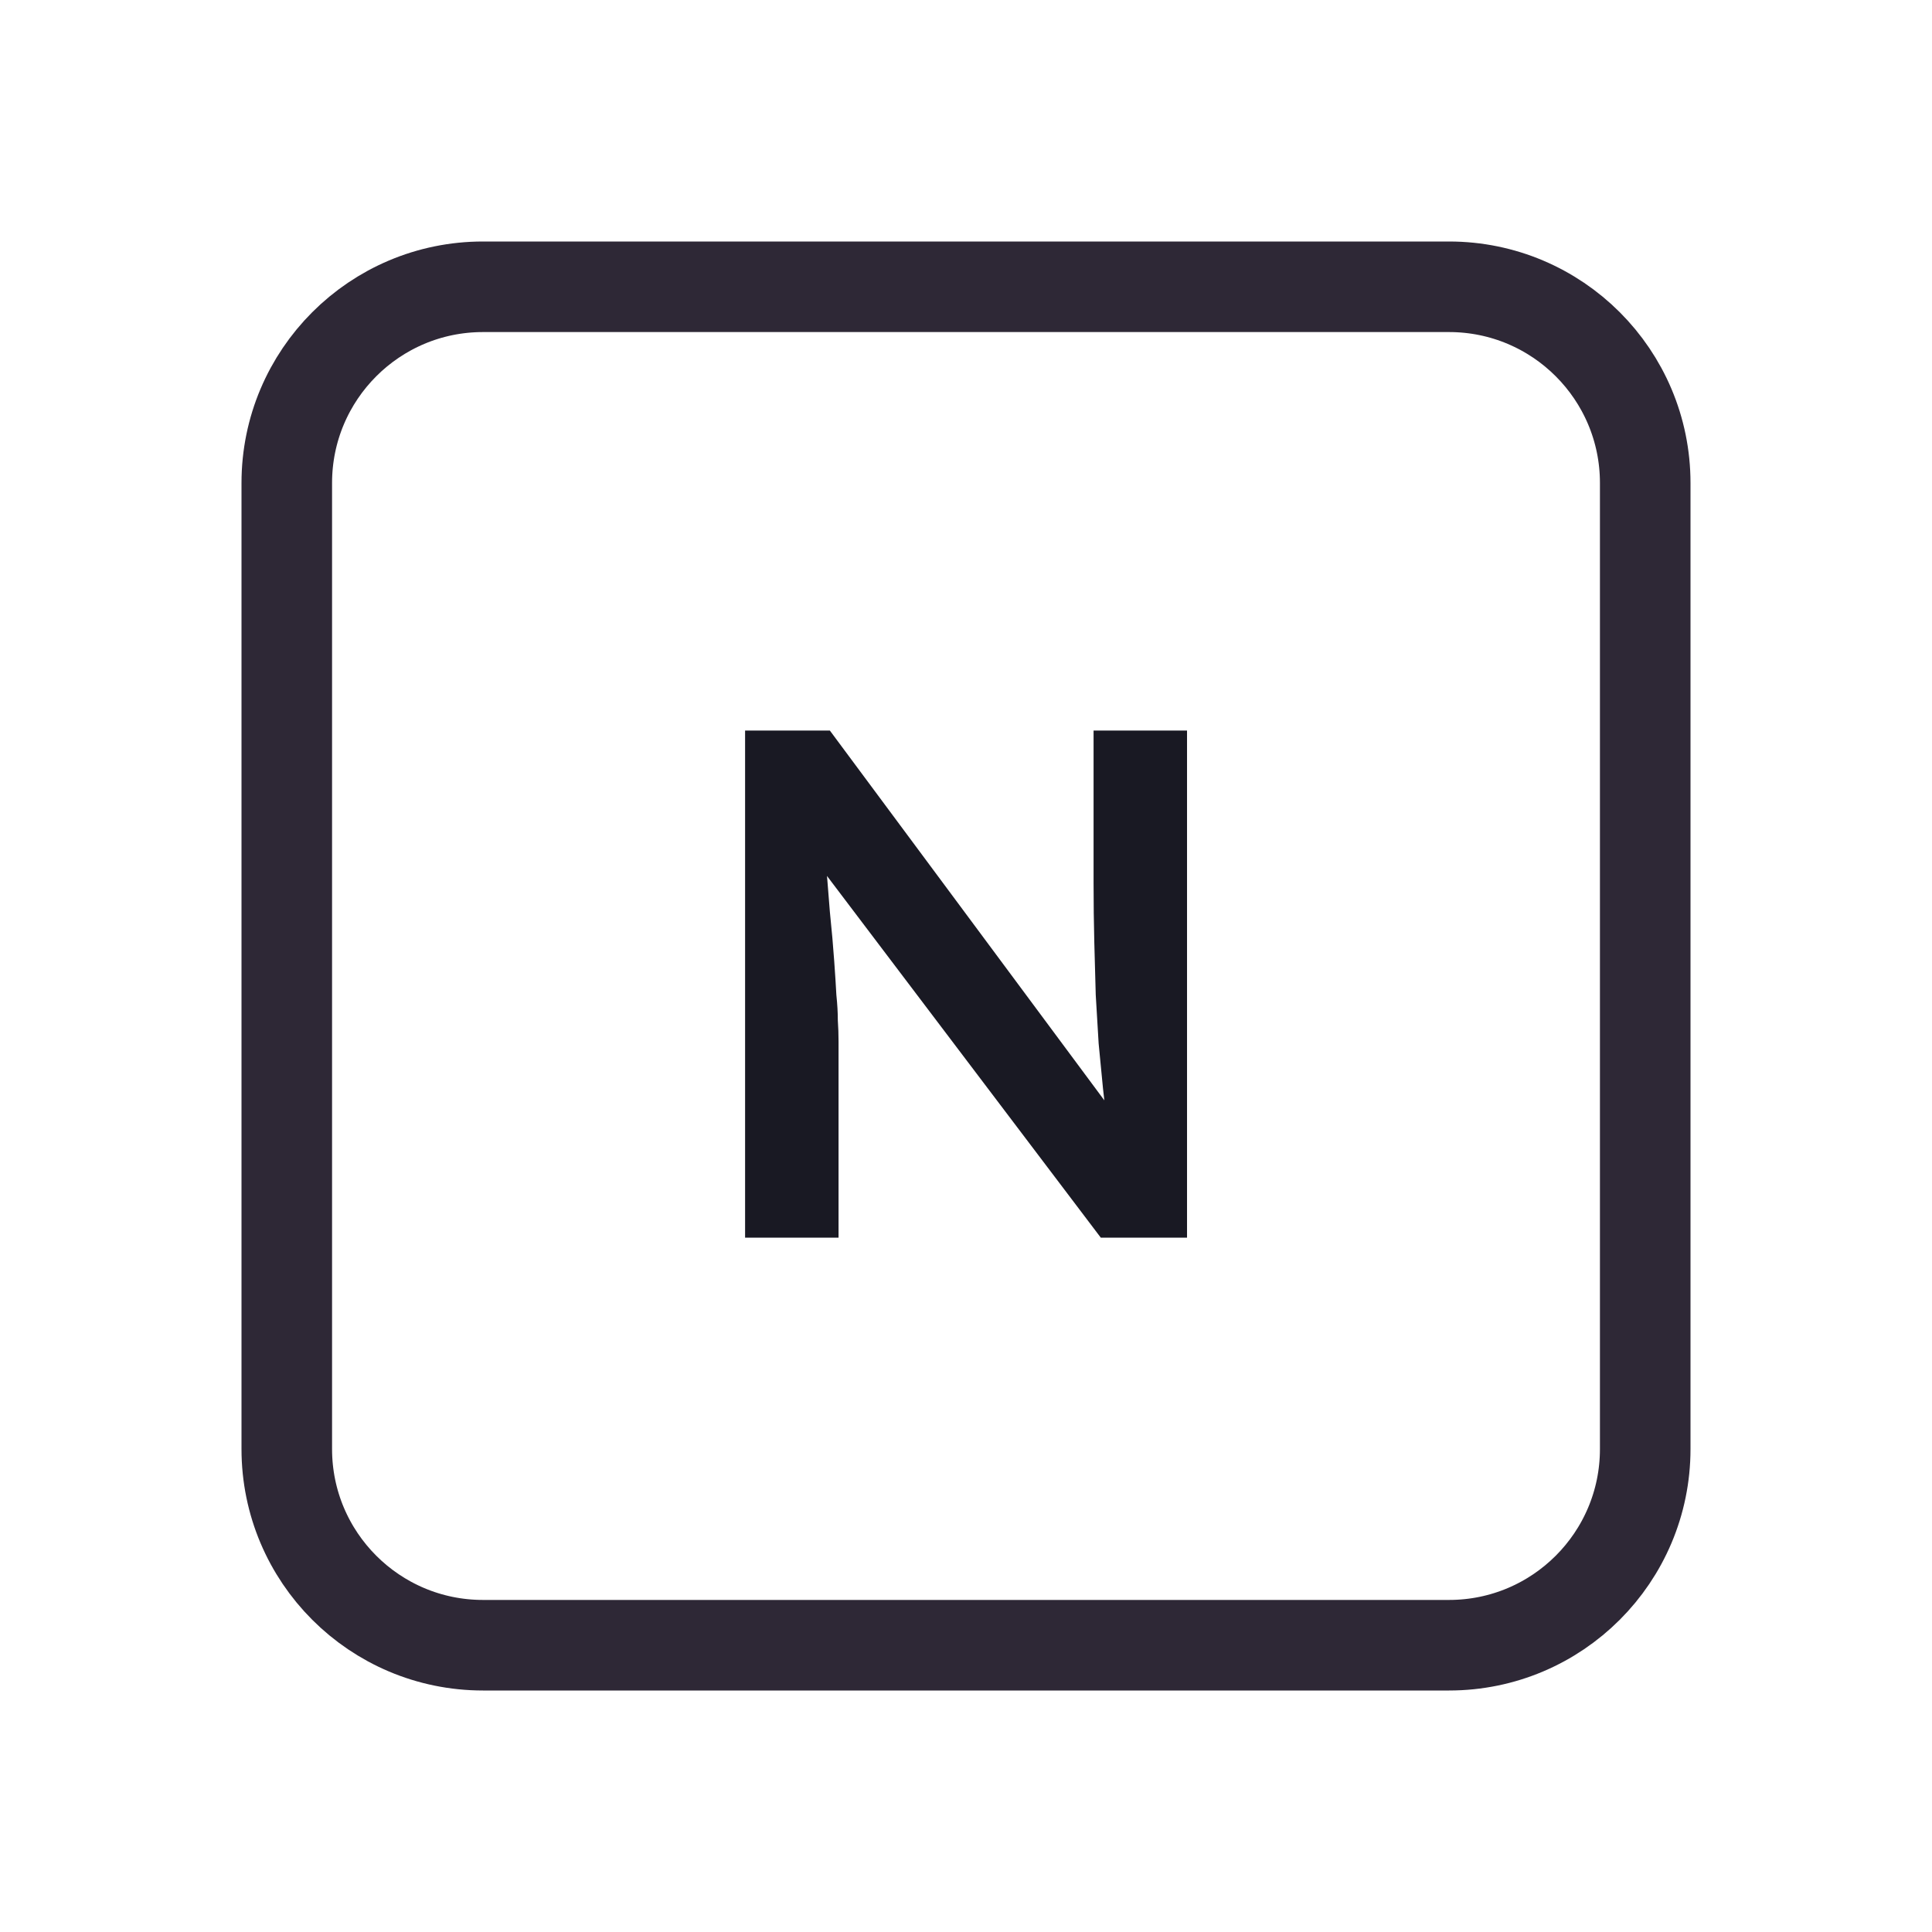 <svg width="128" height="128" viewBox="0 0 128 128" fill="none" xmlns="http://www.w3.org/2000/svg">
<path d="M52 19H76H96C103.18 19 109 24.82 109 32V35.2V54.4V96C109 103.18 103.18 109 96 109H76H64H52H32C24.82 109 19 103.18 19 96V54.4V32C19 24.82 24.82 19 32 19H52Z" stroke="#2E2836" stroke-width="6"/>
<path d="M49.364 82V48.4H54.98L74.468 74.656L73.412 74.848C73.284 73.952 73.172 73.04 73.076 72.112C72.98 71.152 72.884 70.16 72.788 69.136C72.724 68.112 72.66 67.04 72.596 65.92C72.564 64.8 72.532 63.632 72.5 62.416C72.468 61.168 72.452 59.856 72.452 58.48V48.4H78.644V82H72.932L53.348 56.128L54.596 55.792C54.756 57.584 54.884 59.12 54.98 60.4C55.108 61.648 55.204 62.736 55.268 63.664C55.332 64.56 55.38 65.312 55.412 65.92C55.476 66.528 55.508 67.088 55.508 67.6C55.54 68.08 55.556 68.544 55.556 68.992V82H49.364Z" fill="#191923"/>
</svg>

